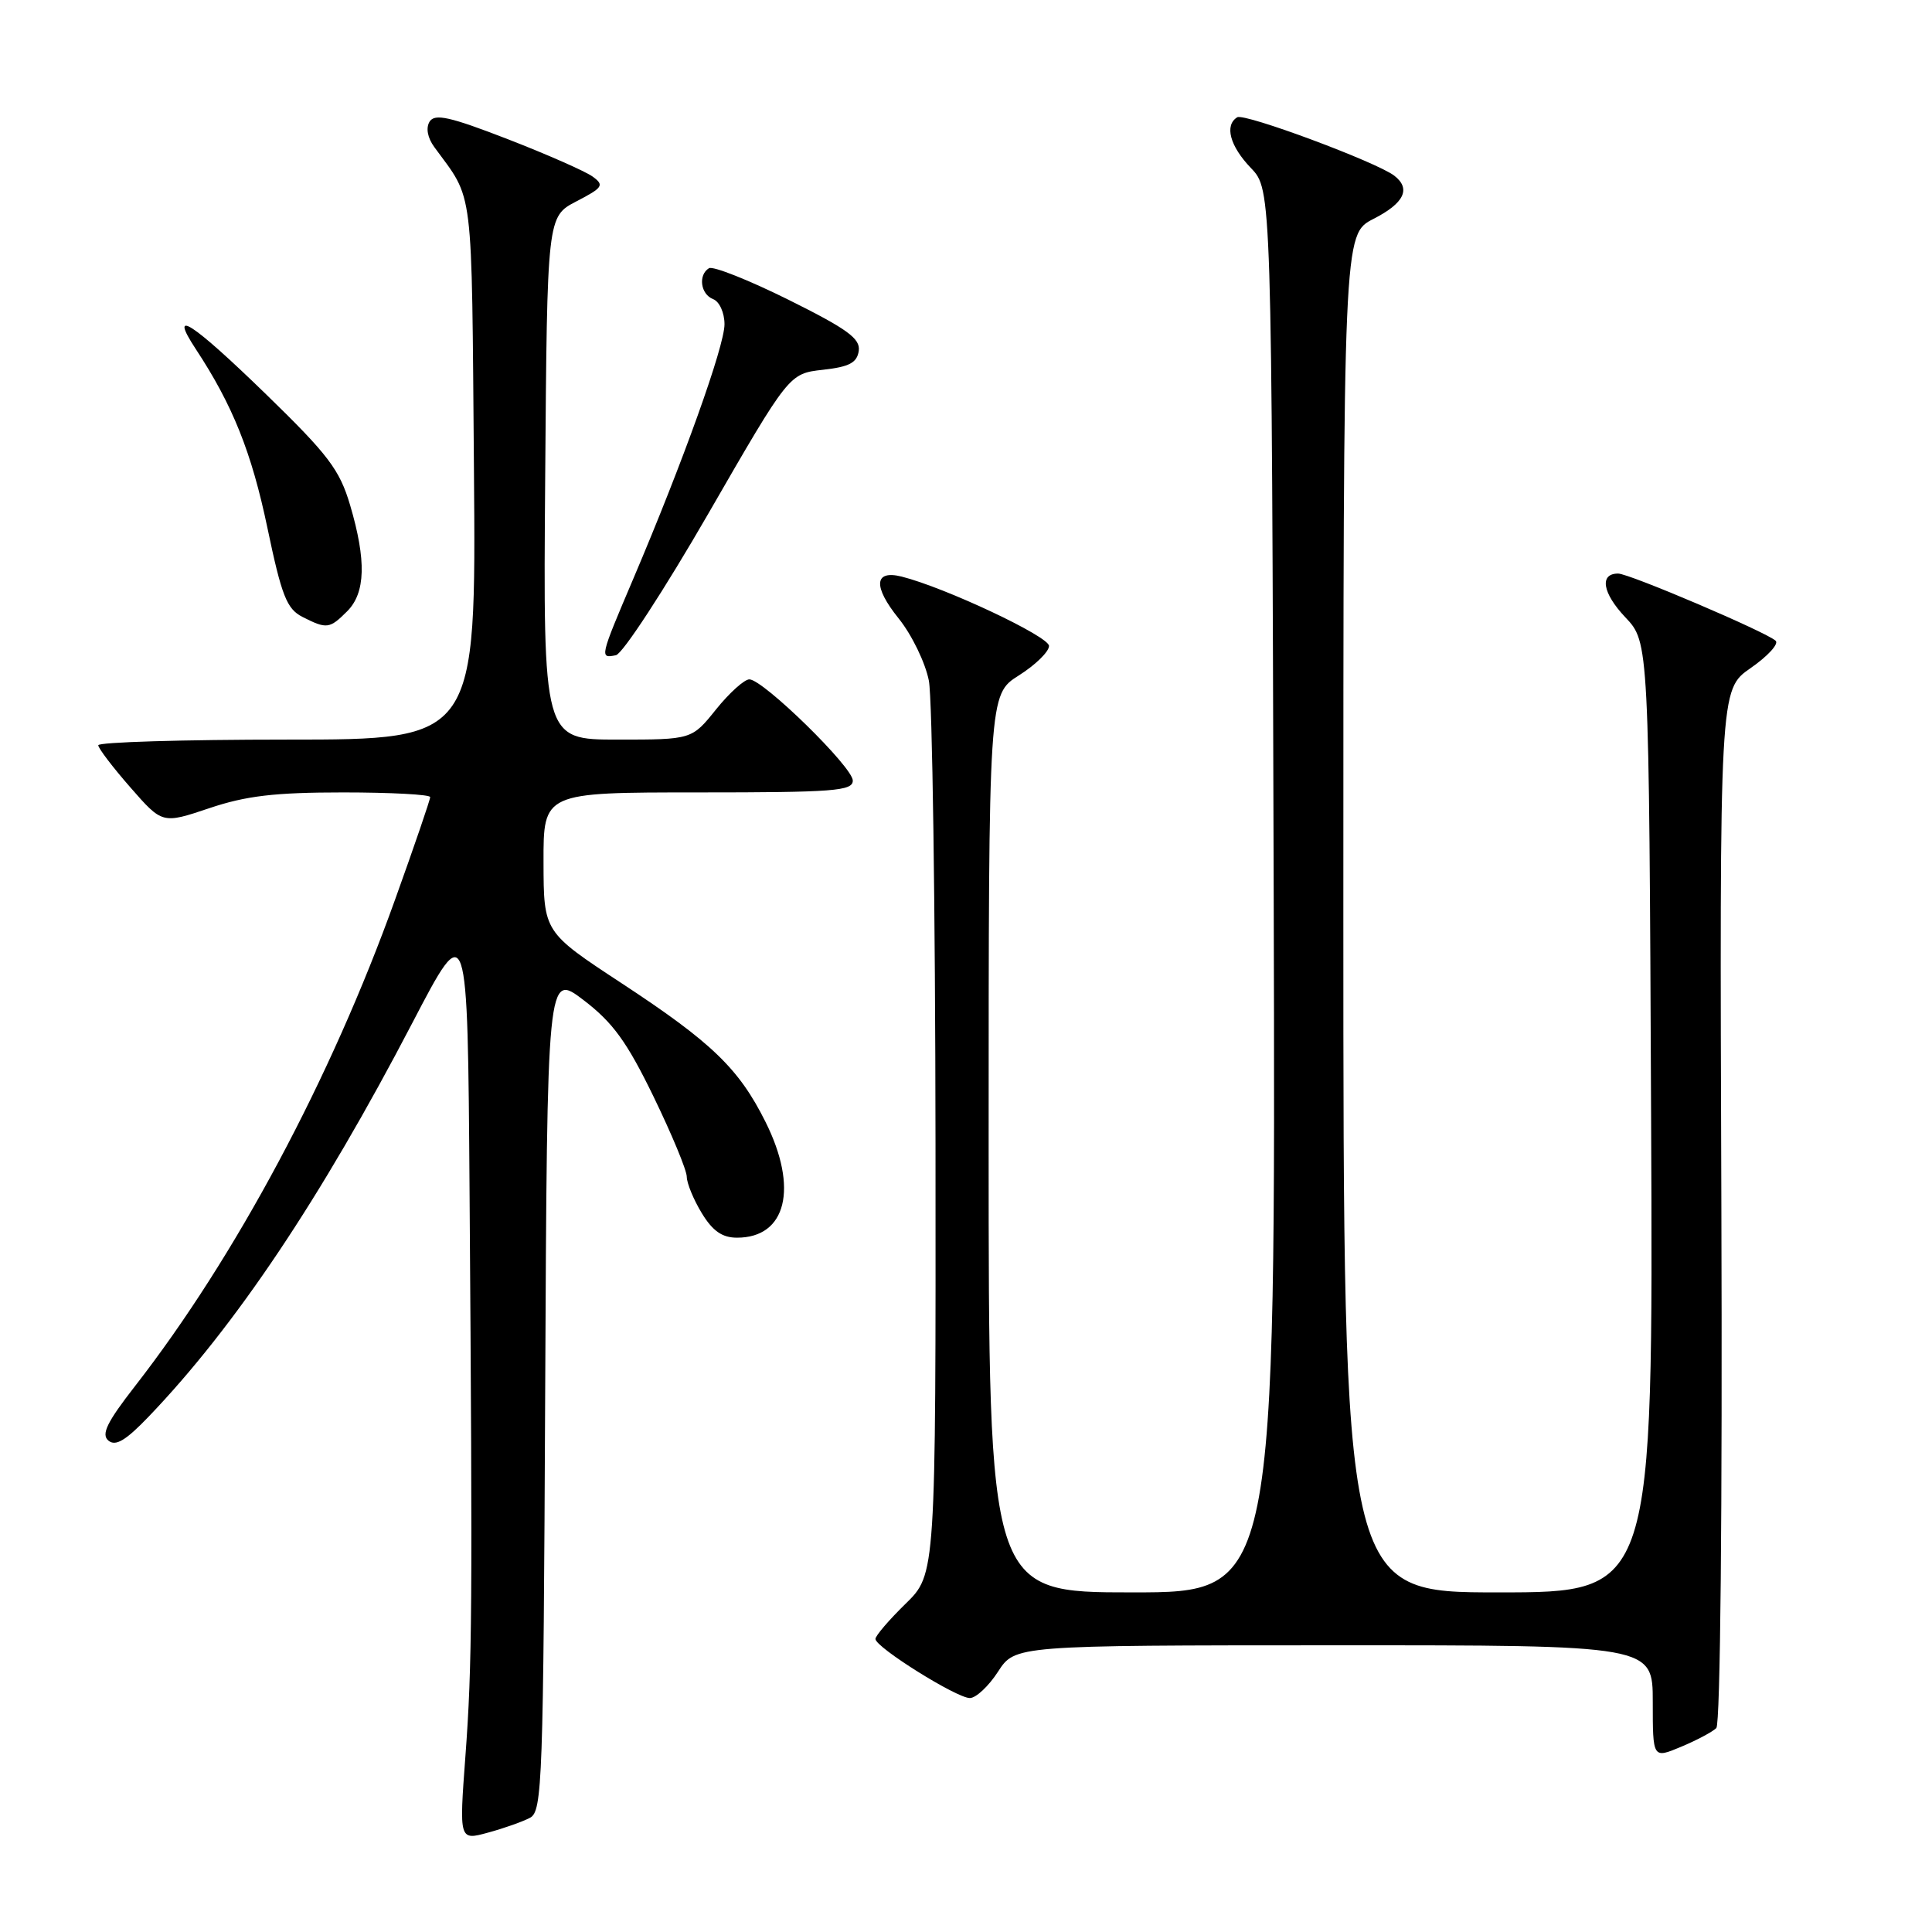 <?xml version="1.0" encoding="UTF-8" standalone="no"?>
<!DOCTYPE svg PUBLIC "-//W3C//DTD SVG 1.1//EN" "http://www.w3.org/Graphics/SVG/1.1/DTD/svg11.dtd" >
<svg xmlns="http://www.w3.org/2000/svg" xmlns:xlink="http://www.w3.org/1999/xlink" version="1.1" viewBox="0 0 256 256">
 <g >
 <path fill="currentColor"
d=" M 70.24 240.86 C 71.86 240.00 72.00 236.02 72.24 184.39 C 72.50 128.84 72.50 128.84 77.34 132.53 C 81.21 135.49 83.06 138.03 86.59 145.29 C 89.01 150.28 91.00 155.06 91.00 155.93 C 91.01 156.79 91.90 158.96 92.99 160.75 C 94.43 163.12 95.70 164.00 97.66 164.00 C 104.20 164.00 105.82 157.43 101.43 148.65 C 97.90 141.58 94.32 138.13 82.33 130.26 C 72.04 123.50 72.04 123.50 72.02 114.25 C 72.00 105.00 72.00 105.00 92.50 105.00 C 110.48 105.00 113.00 104.81 113.00 103.43 C 113.00 101.65 101.15 90.06 99.30 90.02 C 98.64 90.01 96.65 91.80 94.88 94.00 C 91.67 98.00 91.67 98.00 81.82 98.00 C 71.97 98.00 71.97 98.00 72.24 63.35 C 72.50 28.70 72.50 28.70 76.38 26.68 C 79.89 24.86 80.10 24.54 78.53 23.40 C 77.57 22.70 72.51 20.47 67.28 18.44 C 59.59 15.46 57.61 15.02 56.92 16.12 C 56.41 16.96 56.65 18.26 57.55 19.49 C 62.83 26.73 62.48 23.83 62.80 62.20 C 63.09 98.00 63.09 98.00 38.05 98.00 C 24.27 98.00 13.01 98.34 13.02 98.75 C 13.03 99.16 14.95 101.68 17.28 104.34 C 21.51 109.18 21.51 109.18 27.73 107.09 C 32.60 105.45 36.41 105.00 45.47 105.00 C 51.81 105.00 57.00 105.28 57.00 105.62 C 57.00 105.97 54.91 112.08 52.35 119.20 C 43.85 142.91 31.22 166.54 17.89 183.67 C 14.16 188.46 13.38 190.07 14.37 190.89 C 15.32 191.68 16.67 190.87 19.69 187.72 C 31.16 175.76 42.52 158.79 54.66 135.50 C 61.96 121.50 61.96 121.50 62.22 158.00 C 62.62 213.20 62.57 220.56 61.67 232.69 C 60.84 243.88 60.84 243.88 64.67 242.83 C 66.78 242.26 69.28 241.37 70.24 240.86 Z  M 227.42 228.98 C 227.96 228.44 228.23 200.13 228.09 159.72 C 227.85 91.38 227.85 91.38 231.96 88.53 C 234.22 86.96 235.72 85.33 235.29 84.91 C 234.14 83.79 215.88 76.00 214.41 76.00 C 211.90 76.00 212.33 78.59 215.37 81.80 C 218.50 85.11 218.50 85.11 218.78 148.05 C 219.06 211.00 219.06 211.00 198.53 211.00 C 178.00 211.00 178.00 211.00 178.00 121.02 C 178.00 31.04 178.00 31.04 182.00 29.00 C 186.07 26.92 186.99 25.01 184.75 23.28 C 182.42 21.48 164.88 14.95 163.94 15.54 C 162.22 16.60 162.97 19.36 165.75 22.26 C 168.50 25.13 168.50 25.13 168.77 118.07 C 169.03 211.00 169.03 211.00 150.02 211.00 C 131.00 211.00 131.00 211.00 131.00 151.51 C 131.00 92.03 131.00 92.03 135.00 89.50 C 137.20 88.11 139.00 86.35 139.00 85.59 C 139.00 84.33 125.21 77.84 119.47 76.40 C 115.82 75.49 115.66 77.70 119.07 81.94 C 120.82 84.11 122.62 87.83 123.08 90.20 C 123.54 92.56 123.93 120.17 123.96 151.55 C 124.00 208.59 124.00 208.59 120.00 212.50 C 117.80 214.65 116.00 216.75 116.00 217.17 C 116.00 218.27 126.75 225.00 128.51 225.00 C 129.32 225.00 131.00 223.43 132.24 221.51 C 134.50 218.02 134.50 218.02 176.75 218.01 C 219.00 218.00 219.00 218.00 219.00 225.51 C 219.00 233.03 219.00 233.03 222.75 231.46 C 224.81 230.60 226.91 229.48 227.42 228.98 Z  M 93.89 68.00 C 104.56 49.50 104.56 49.50 109.03 49.00 C 112.54 48.61 113.56 48.07 113.79 46.49 C 114.02 44.86 112.28 43.60 104.48 39.72 C 99.20 37.10 94.46 35.22 93.94 35.54 C 92.48 36.44 92.83 39.00 94.50 39.64 C 95.33 39.96 96.00 41.44 96.00 42.97 C 96.00 45.87 90.51 61.19 83.91 76.70 C 79.45 87.18 79.44 87.26 81.61 86.82 C 82.49 86.65 88.02 78.17 93.89 68.00 Z  M 46.00 81.00 C 48.44 78.56 48.56 74.27 46.39 66.93 C 45.00 62.23 43.50 60.26 35.26 52.25 C 25.40 42.67 22.25 40.64 25.94 46.25 C 30.84 53.69 33.34 59.95 35.43 69.93 C 37.32 78.97 38.00 80.68 40.07 81.74 C 43.30 83.38 43.67 83.33 46.00 81.00 Z "/>
</g>
</svg>